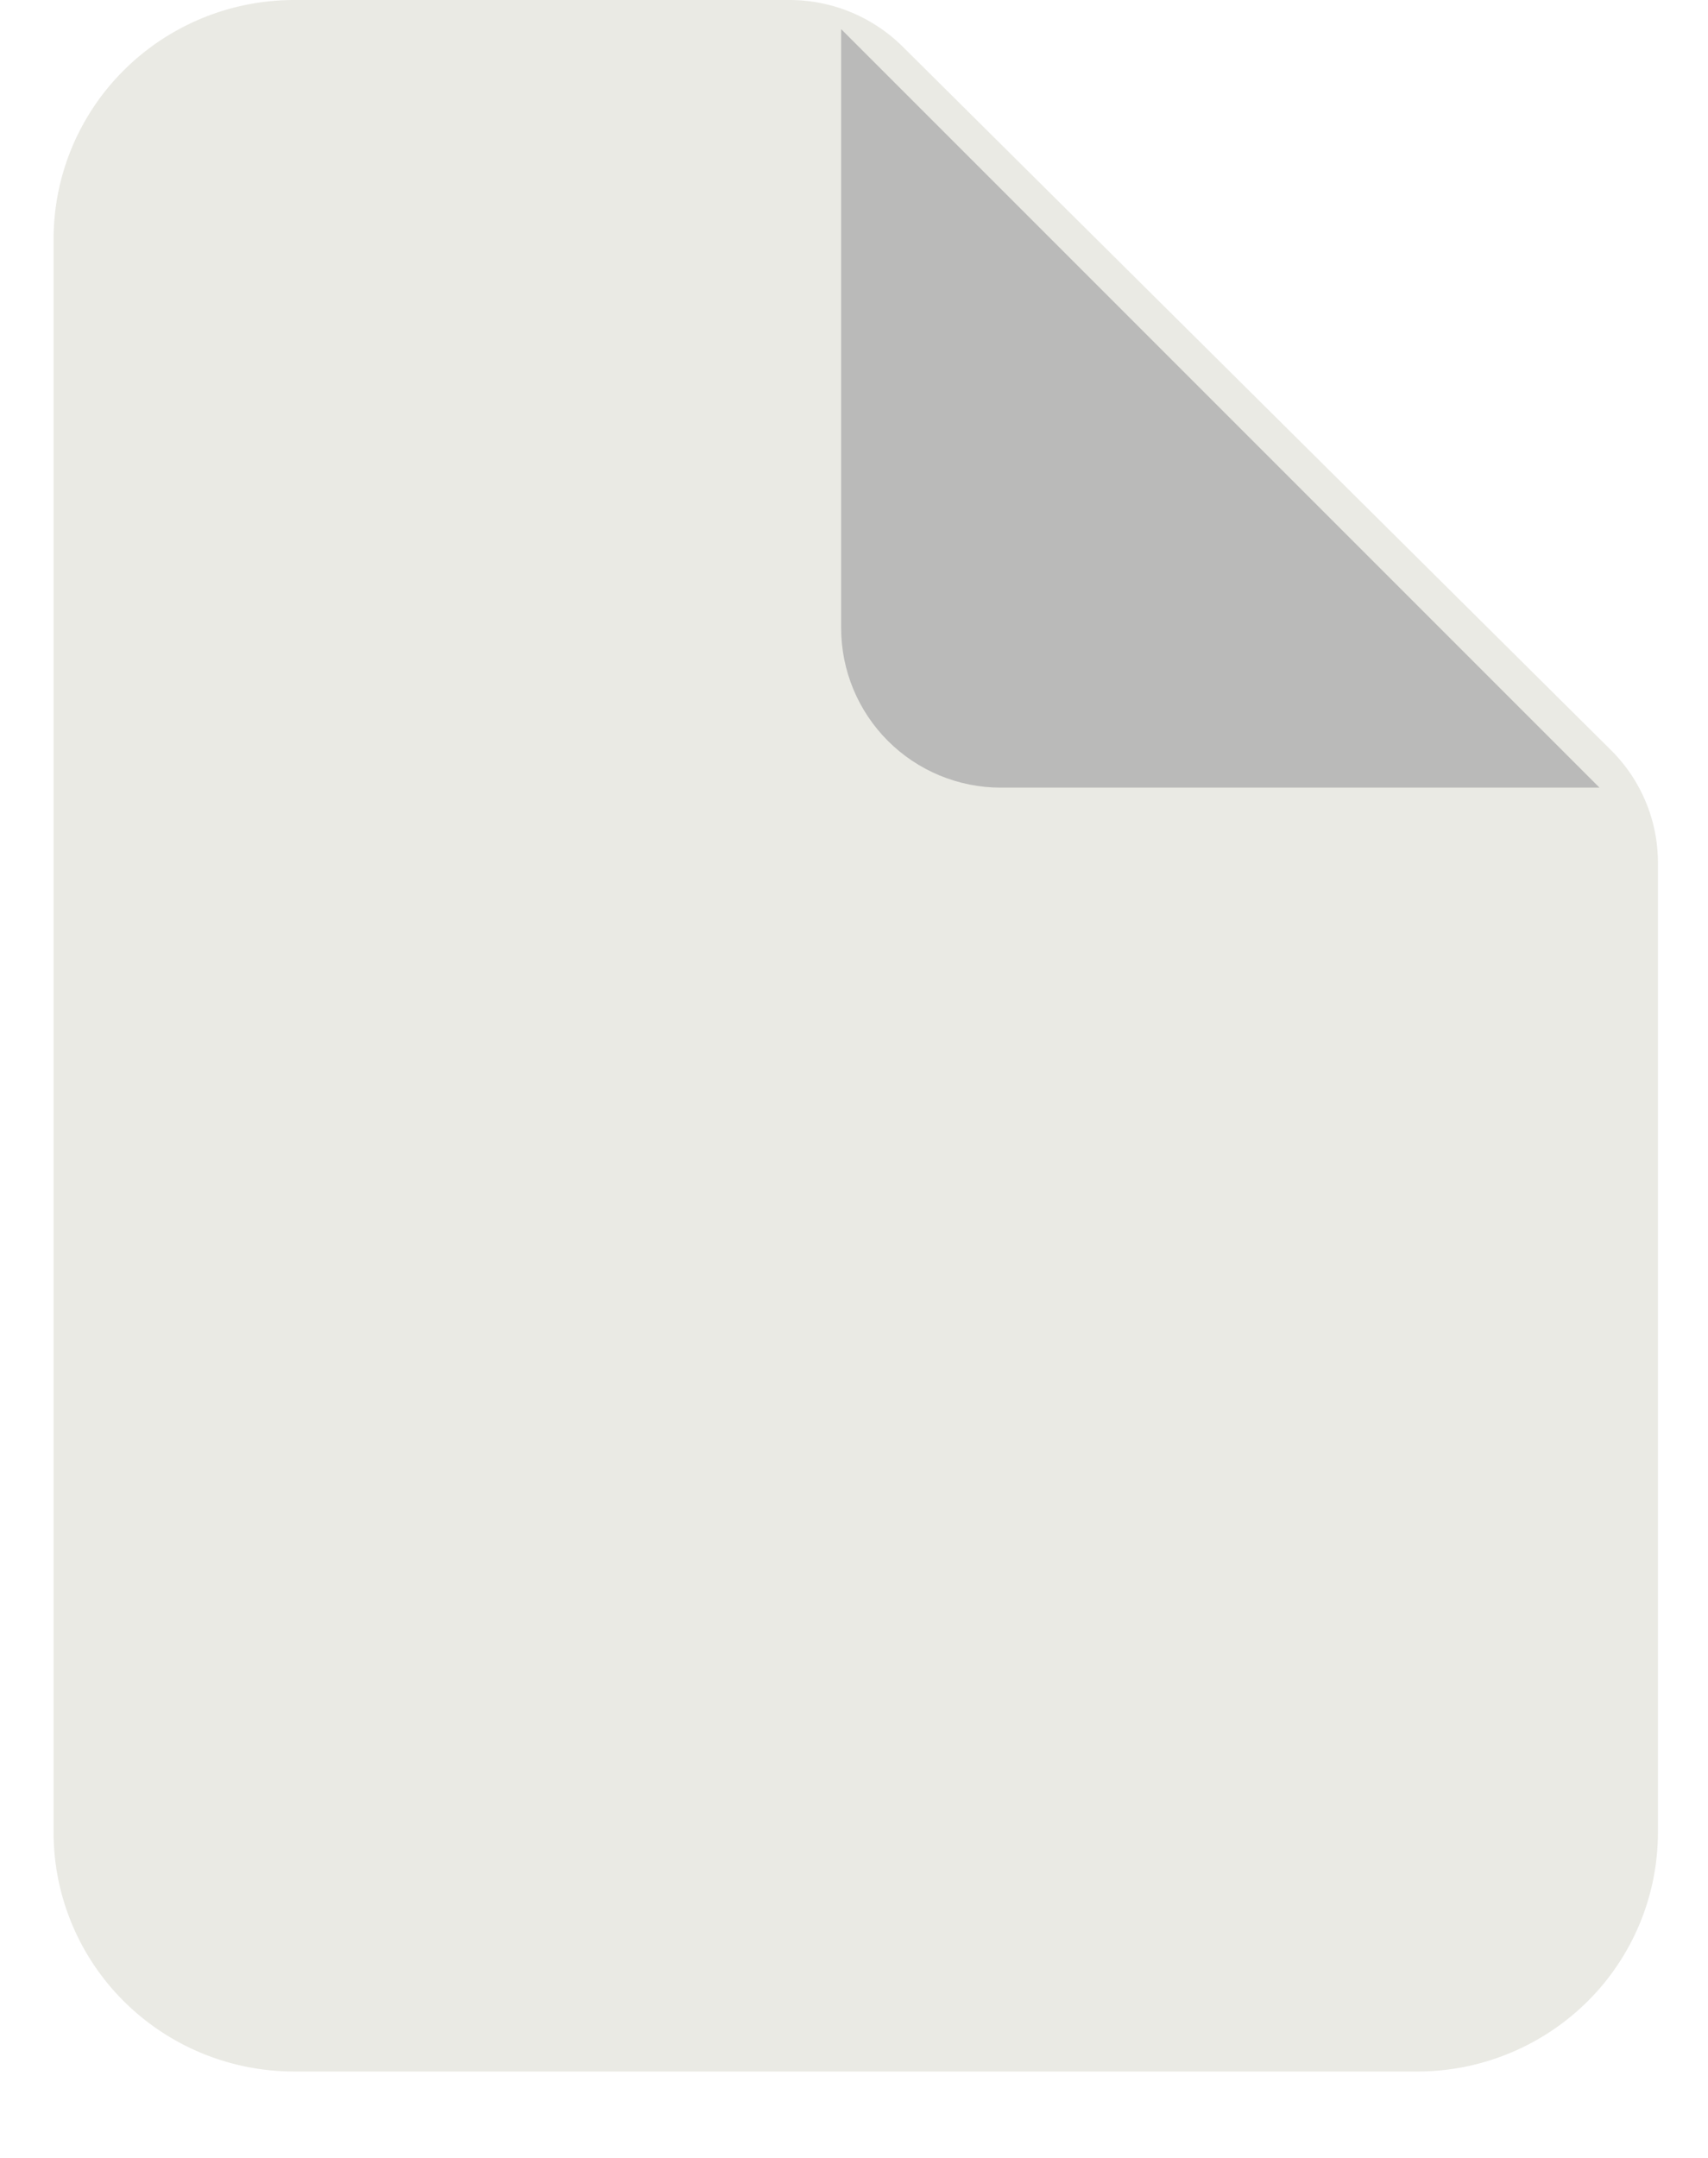 <svg xmlns="http://www.w3.org/2000/svg" width="19" height="24" fill="none" xmlns:v="https://vecta.io/nano"><path d="M18.443 9.595V20.38a2.65 2.65 0 0 1-.784 1.88c-.502.498-1.183.779-1.893.779H3.273c-.71 0-1.391-.28-1.893-.779a2.65 2.65 0 0 1-.784-1.88V2.658A2.65 2.65 0 0 1 1.38.779C1.882.28 2.563 0 3.273 0H8.78a1.79 1.79 0 0 1 1.262.519l7.878 7.823c.335.332.523.783.523 1.253z" fill="#eaeae4"/><path d="M9.357.324v6.66c0 .471.187.923.52 1.256s.785.52 1.256.52h6.66" fill="#babab9"/></svg>